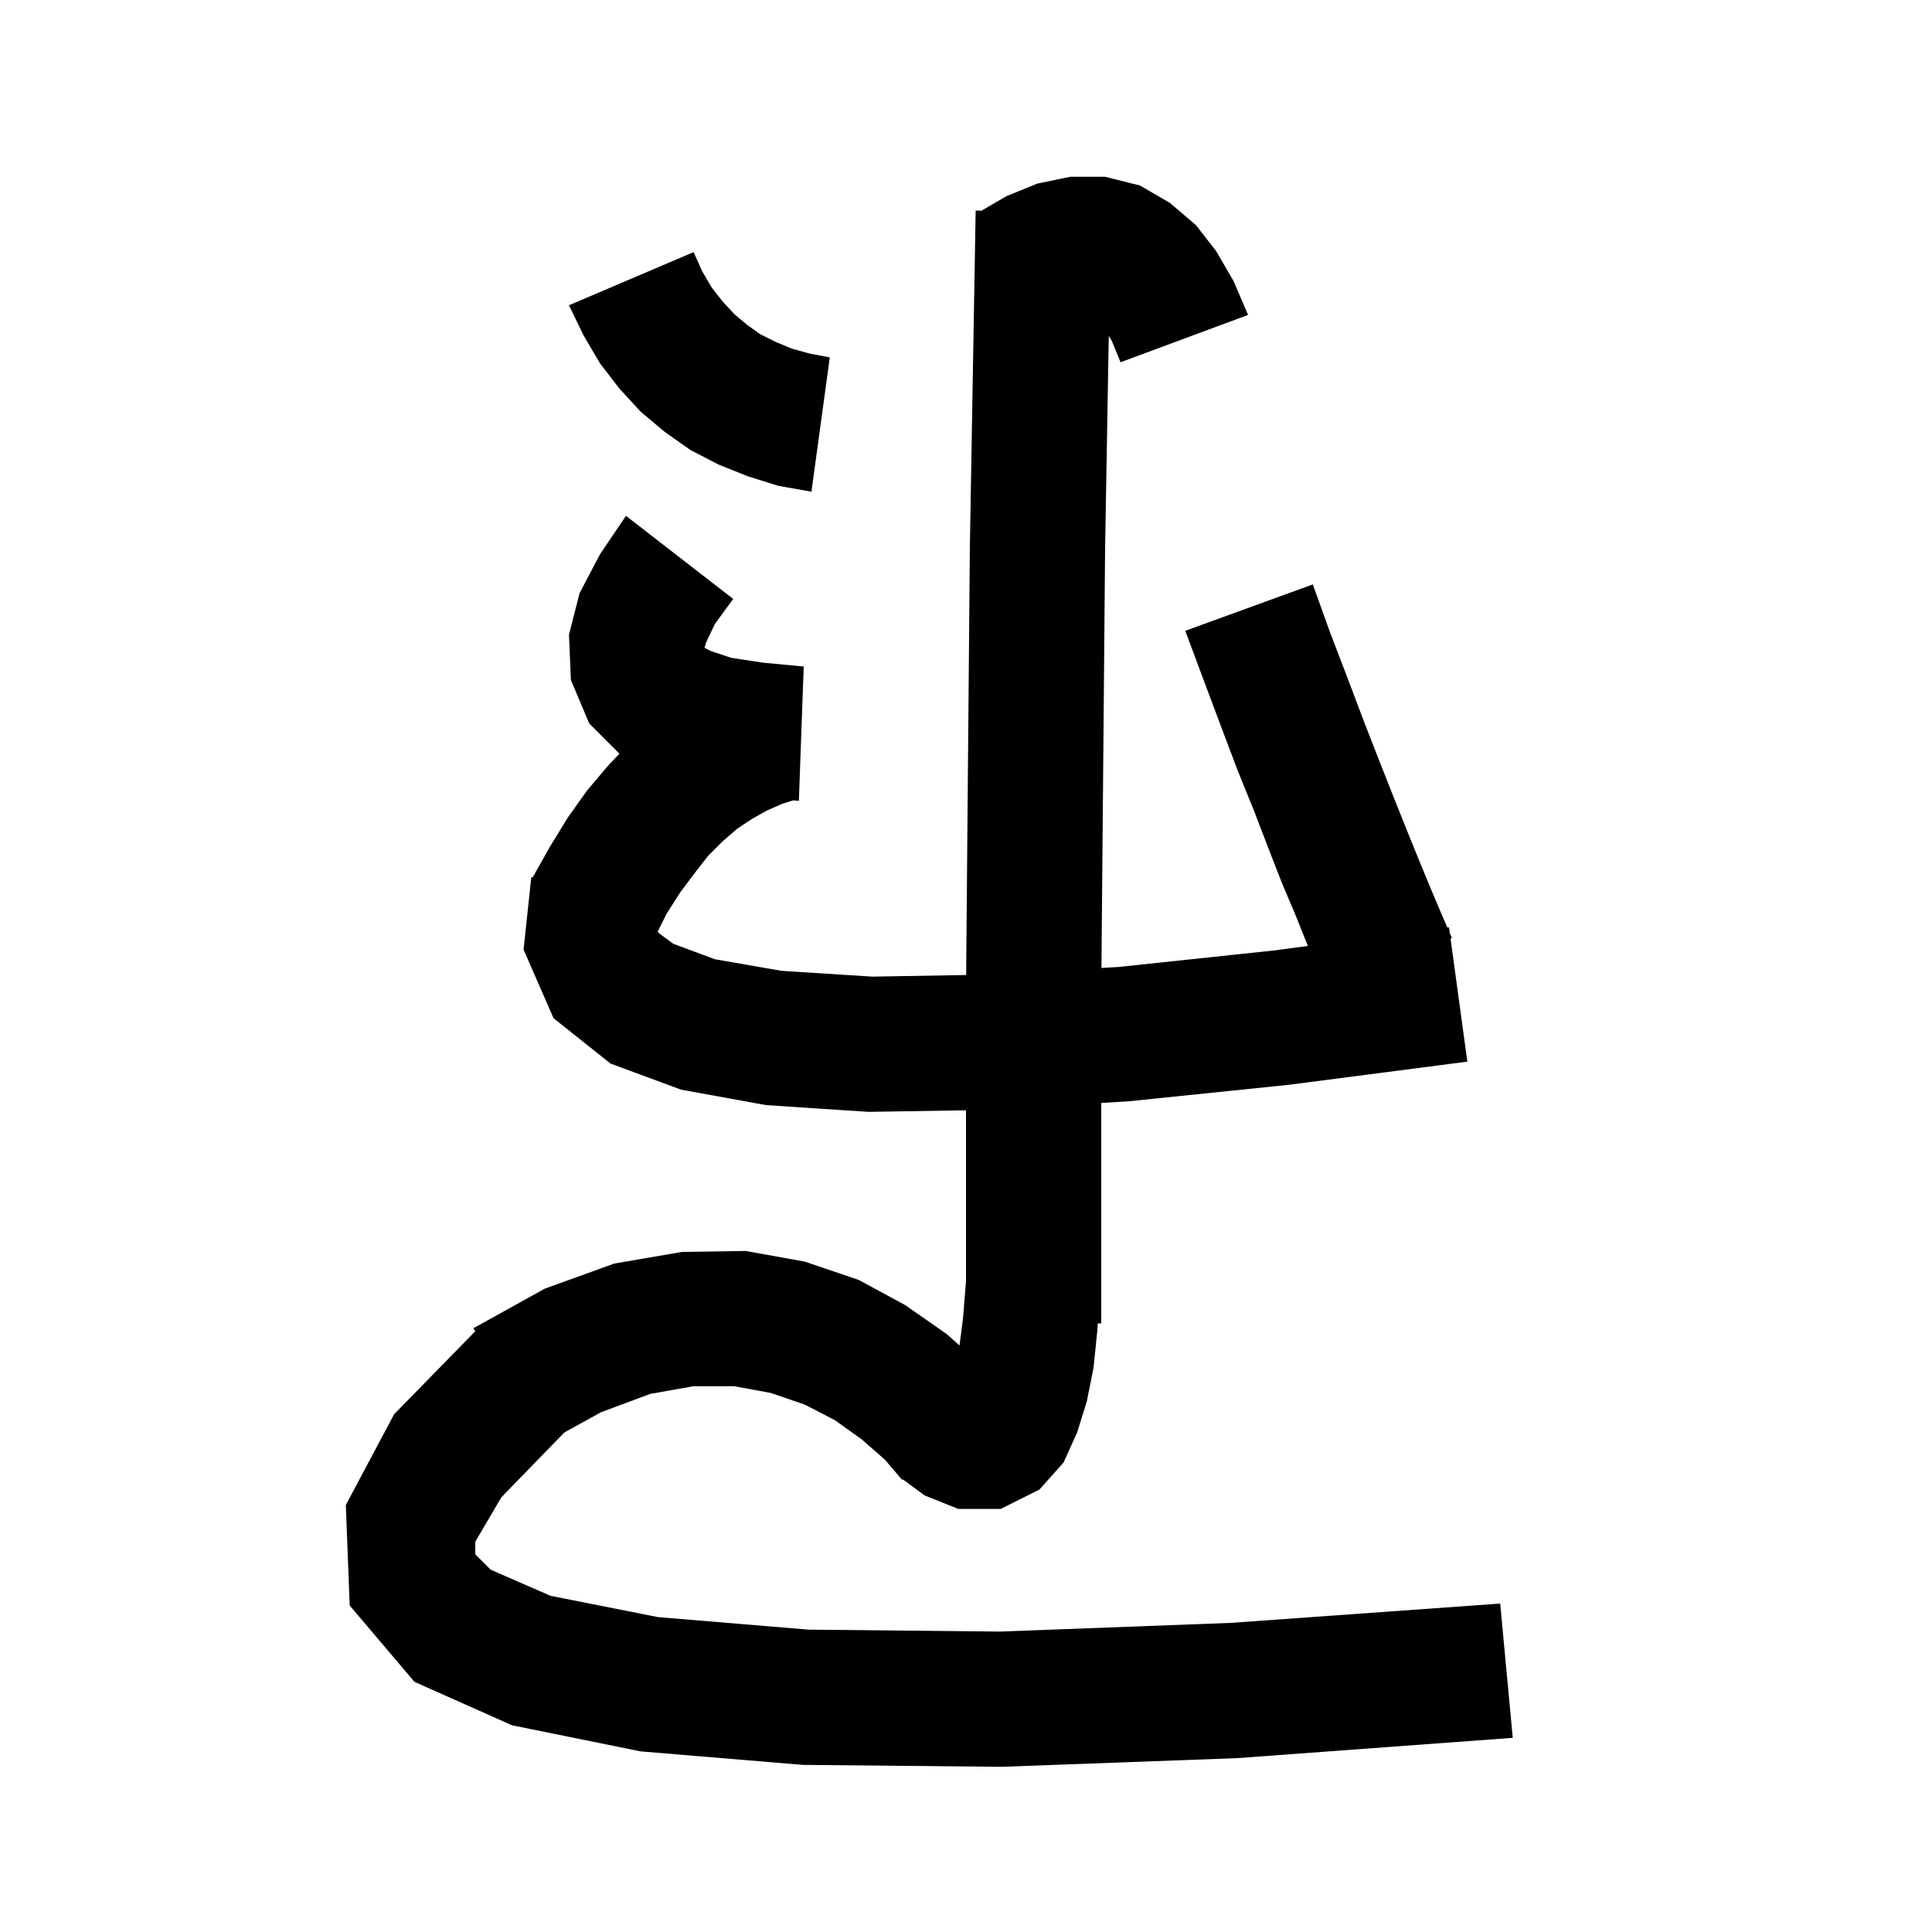 <svg xmlns="http://www.w3.org/2000/svg" xmlns:xlink="http://www.w3.org/1999/xlink" version="1.1" baseProfile="full" viewBox="0 0 200 200" width="200" height="200">
<g fill="black">
<path d="M 118.0 19.2 L 121.1 21.0 L 123.8 23.3 L 125.9 26.0 L 127.7 29.1 L 129.2 32.6 L 116.0 37.5 L 115.1 35.3 L 114.78 34.766 L 114.6 45.2 L 114.4 56.7 L 114.3 68.3 L 114.2 79.8 L 114.1 91.2 L 114.022 100.202 L 115.8 100.1 L 131.8 98.4 L 135.4 97.925 L 135.3 97.7 L 134.1 94.7 L 132.7 91.4 L 131.3 87.8 L 129.8 83.9 L 128.1 79.7 L 126.4 75.2 L 124.6 70.4 L 122.7 65.3 L 135.9 60.5 L 137.7 65.5 L 139.5 70.2 L 141.2 74.7 L 142.8 78.8 L 144.3 82.6 L 145.7 86.1 L 147.0 89.3 L 148.2 92.2 L 149.3 94.8 L 149.831 96.022 L 150.0 96.0 L 150.082 96.598 L 150.3 97.1 L 150.159 97.163 L 151.9 109.9 L 133.4 112.3 L 116.9 114.0 L 114.0 114.18 L 114.0 137.0 L 113.648 137.0 L 113.6 137.7 L 113.2 141.6 L 112.5 145.1 L 111.5 148.3 L 110.1 151.4 L 107.6 154.2 L 103.6 156.2 L 99.2 156.2 L 95.7 154.8 L 93.469 153.147 L 93.4 153.2 L 93.157 152.916 L 93.0 152.8 L 93.029 152.767 L 91.6 151.1 L 89.2 149.0 L 86.4 147.0 L 83.3 145.4 L 79.8 144.2 L 76.0 143.5 L 71.8 143.5 L 67.3 144.3 L 62.2 146.2 L 58.417 148.294 L 51.9 155.0 L 49.2 159.6 L 49.2 160.9 L 50.8 162.5 L 57.0 165.2 L 68.1 167.4 L 83.7 168.7 L 103.5 168.9 L 127.4 168.0 L 155.3 166.0 L 156.6 179.9 L 128.1 182.0 L 103.7 182.9 L 83.1 182.7 L 66.3 181.3 L 53.0 178.6 L 42.9 174.1 L 36.2 166.2 L 35.8 155.8 L 40.8 146.4 L 49.199 137.81 L 49.0 137.5 L 56.4 133.4 L 63.6 130.8 L 70.6 129.6 L 77.2 129.5 L 83.3 130.6 L 88.9 132.5 L 93.7 135.1 L 98.0 138.1 L 99.328 139.281 L 99.7 136.4 L 100.0 132.6 L 100.0 114.938 L 89.9 115.1 L 79.3 114.4 L 70.5 112.8 L 63.2 110.1 L 57.3 105.4 L 54.2 98.3 L 55.0 90.8 L 55.133 90.842 L 56.9 87.7 L 58.8 84.6 L 60.8 81.8 L 63.0 79.2 L 64.126 78.026 L 61.0 74.9 L 59.1 70.4 L 58.9 65.7 L 60.0 61.4 L 62.1 57.4 L 64.8 53.4 L 75.9 62.0 L 74.0 64.6 L 73.1 66.5 L 72.93 67.065 L 73.6 67.4 L 75.7 68.1 L 79.0 68.6 L 83.2 69.0 L 82.7 82.9 L 82.102 82.856 L 81.0 83.2 L 79.4 83.9 L 77.8 84.8 L 76.3 85.8 L 74.8 87.1 L 73.3 88.6 L 71.9 90.4 L 70.4 92.4 L 69.0 94.6 L 68.1 96.4 L 68.2 96.6 L 69.7 97.7 L 74.0 99.3 L 80.9 100.5 L 90.3 101.1 L 100.014 100.933 L 100.4 56.6 L 101.0 21.8 L 101.595 21.813 L 104.2 20.3 L 107.4 19.0 L 110.8 18.3 L 114.4 18.3 Z M 72.7 28.1 L 73.7 29.8 L 74.8 31.2 L 76.0 32.5 L 77.3 33.6 L 78.7 34.6 L 80.3 35.4 L 82.0 36.1 L 83.8 36.6 L 85.9 37.0 L 84.0 50.9 L 80.6 50.3 L 77.4 49.3 L 74.4 48.1 L 71.5 46.6 L 68.8 44.7 L 66.3 42.6 L 64.1 40.2 L 62.1 37.6 L 60.4 34.7 L 58.9 31.6 L 71.8 26.1 Z " />
</g>
</svg>

